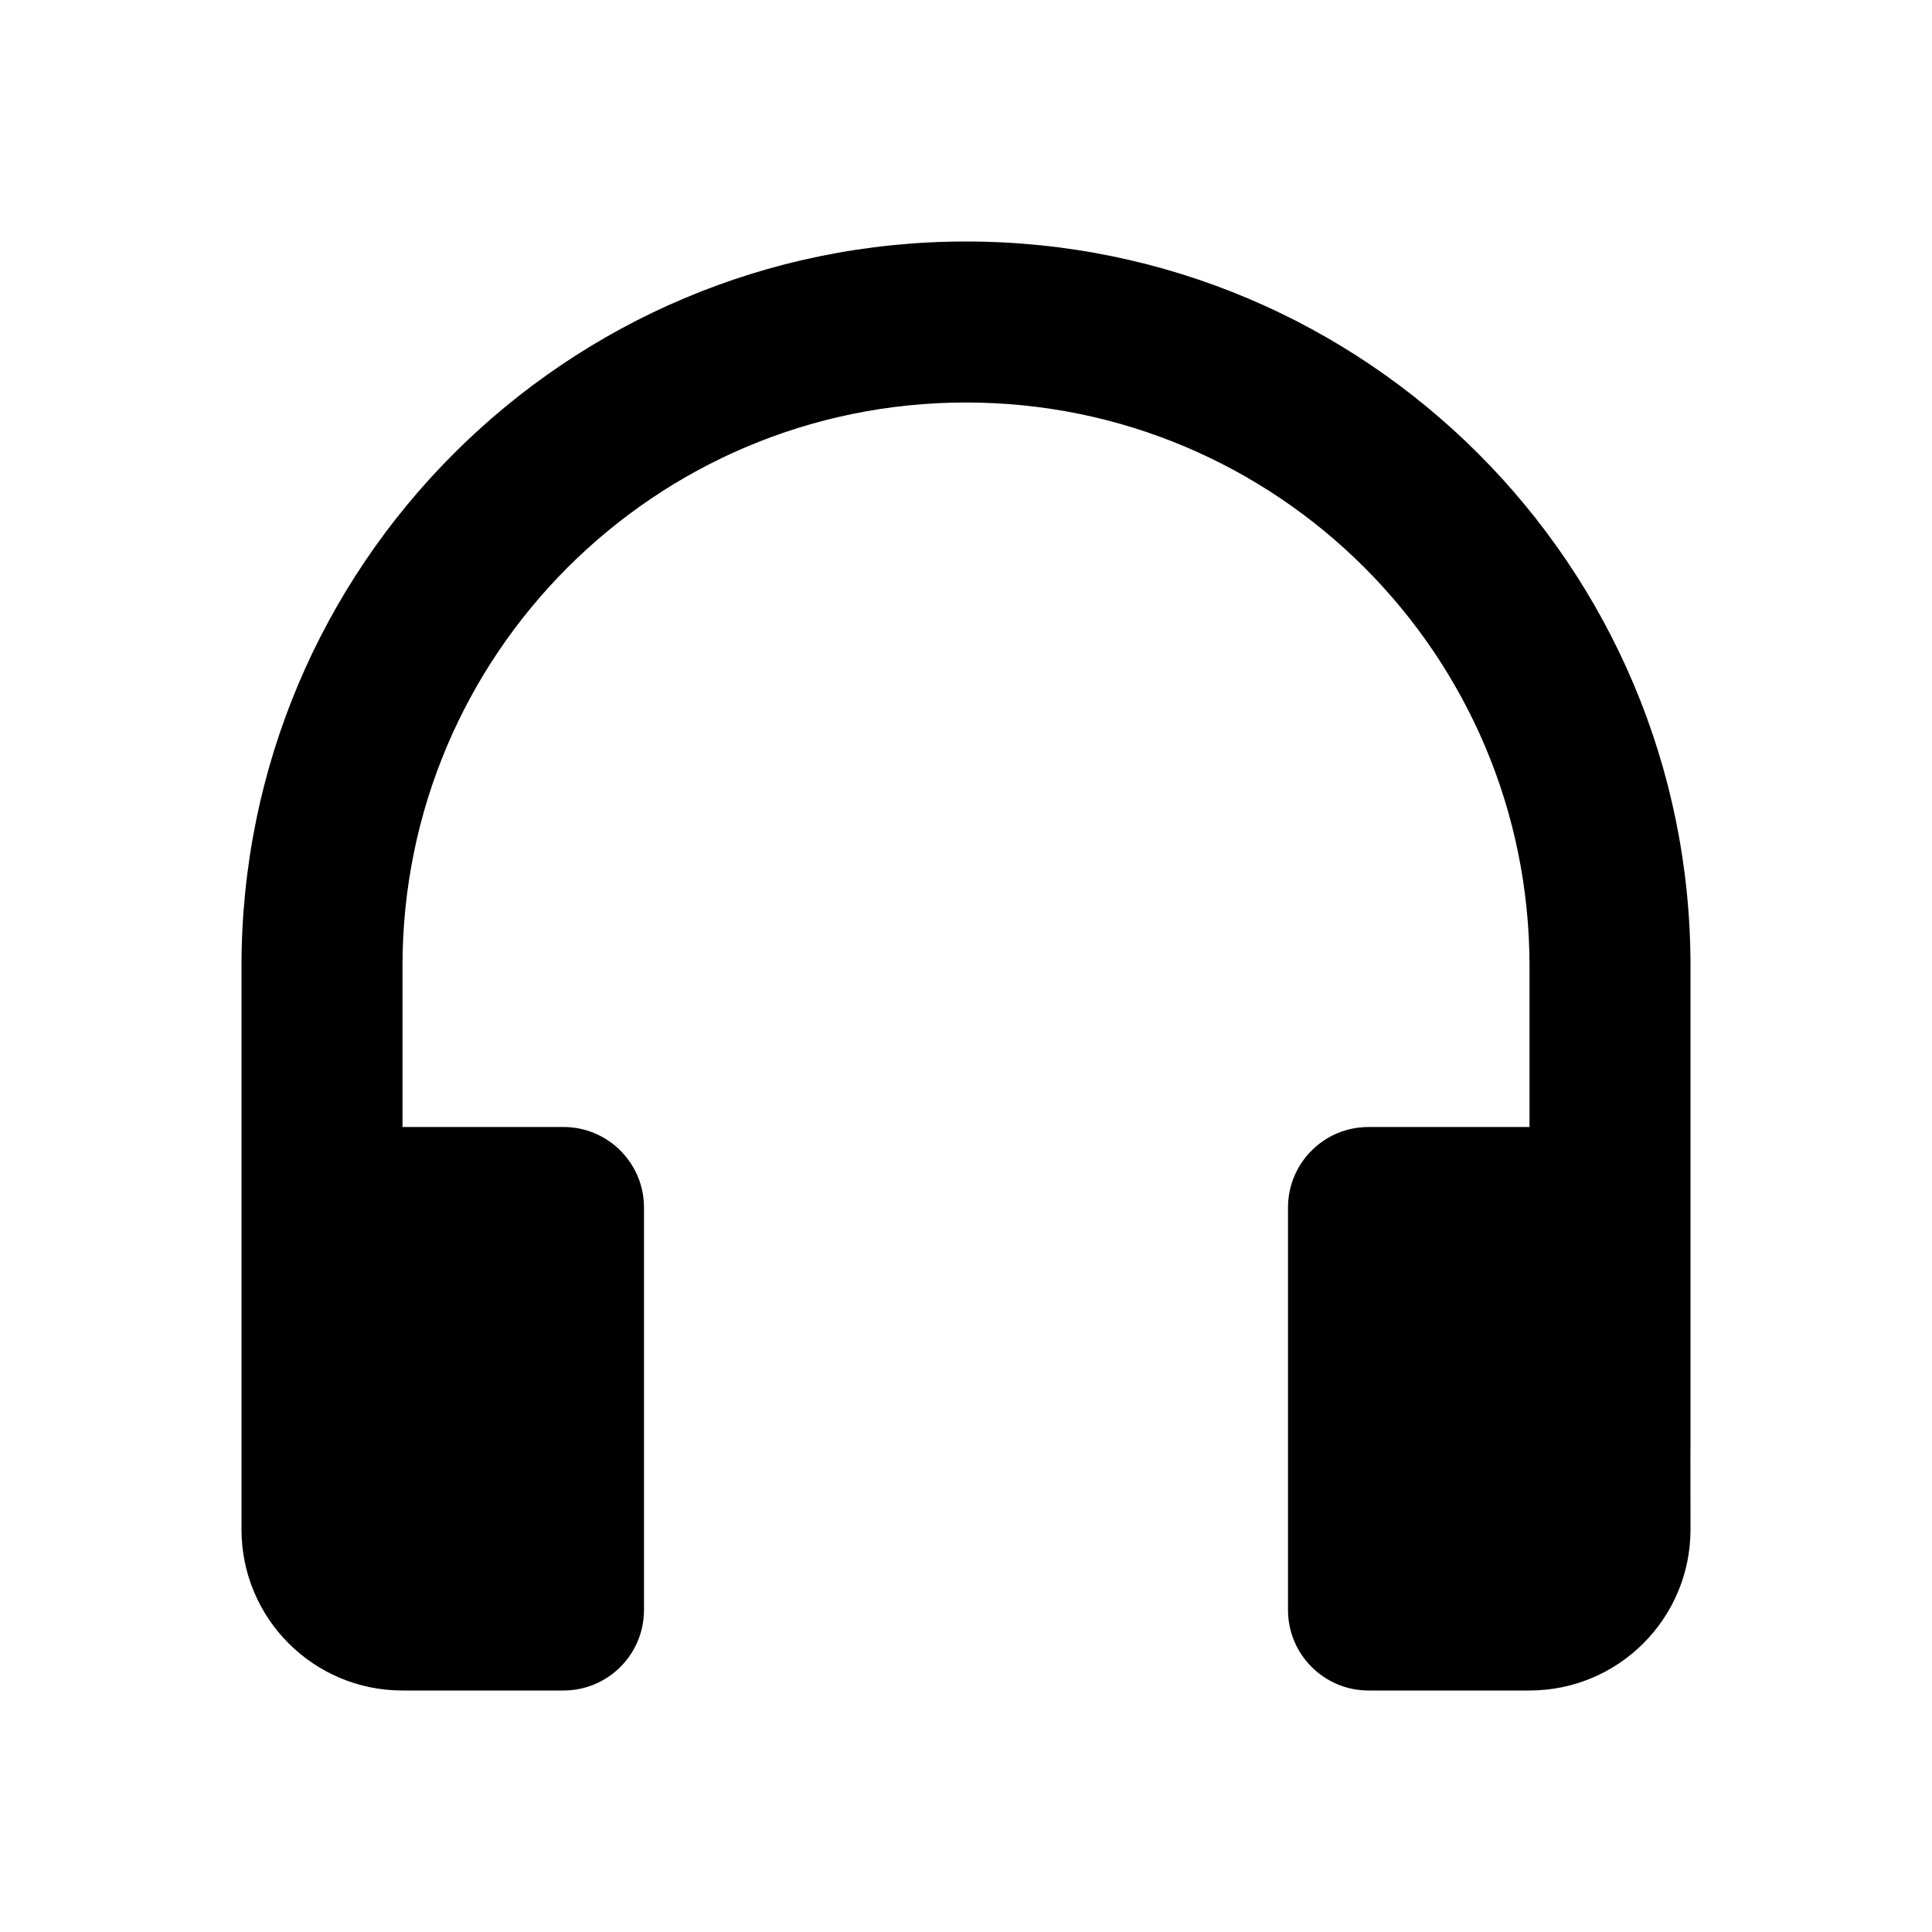 <?xml version="1.0" encoding="UTF-8"?>
<svg width="24px" height="24px" viewBox="0 0 24 24" version="1.1" xmlns="http://www.w3.org/2000/svg" xmlns:xlink="http://www.w3.org/1999/xlink">
    <!-- Generator: Sketch 57.1 (83088) - https://sketch.com -->
    <title>icons_filled_headset</title>
    <desc>Created with Sketch.</desc>
    <g id="icons_filled_headset" stroke="none" stroke-width="1" fill="none" fill-rule="evenodd">
        <path d="M12,3 C16.971,3 21,7.029 21,12 L21,18 L20.999,18 L21,19 C21,20.105 20.105,21 19,21 L17,21 C16.448,21 16,20.552 16,20 L16,15 C16,14.448 16.448,14 17,14 L19,14 L19,12 C19,8.134 15.866,5 12,5 C8.134,5 5,8.134 5,12 L5,14 L7,14 C7.552,14 8,14.448 8,15 L8,20 C8,20.552 7.552,21 7,21 L5,21 C3.895,21 3,20.105 3,19 L3,12 C3,7.029 7.029,3 12,3 Z" id="路径" fill="#000000" fill-rule="nonzero"></path>
    </g>
</svg>